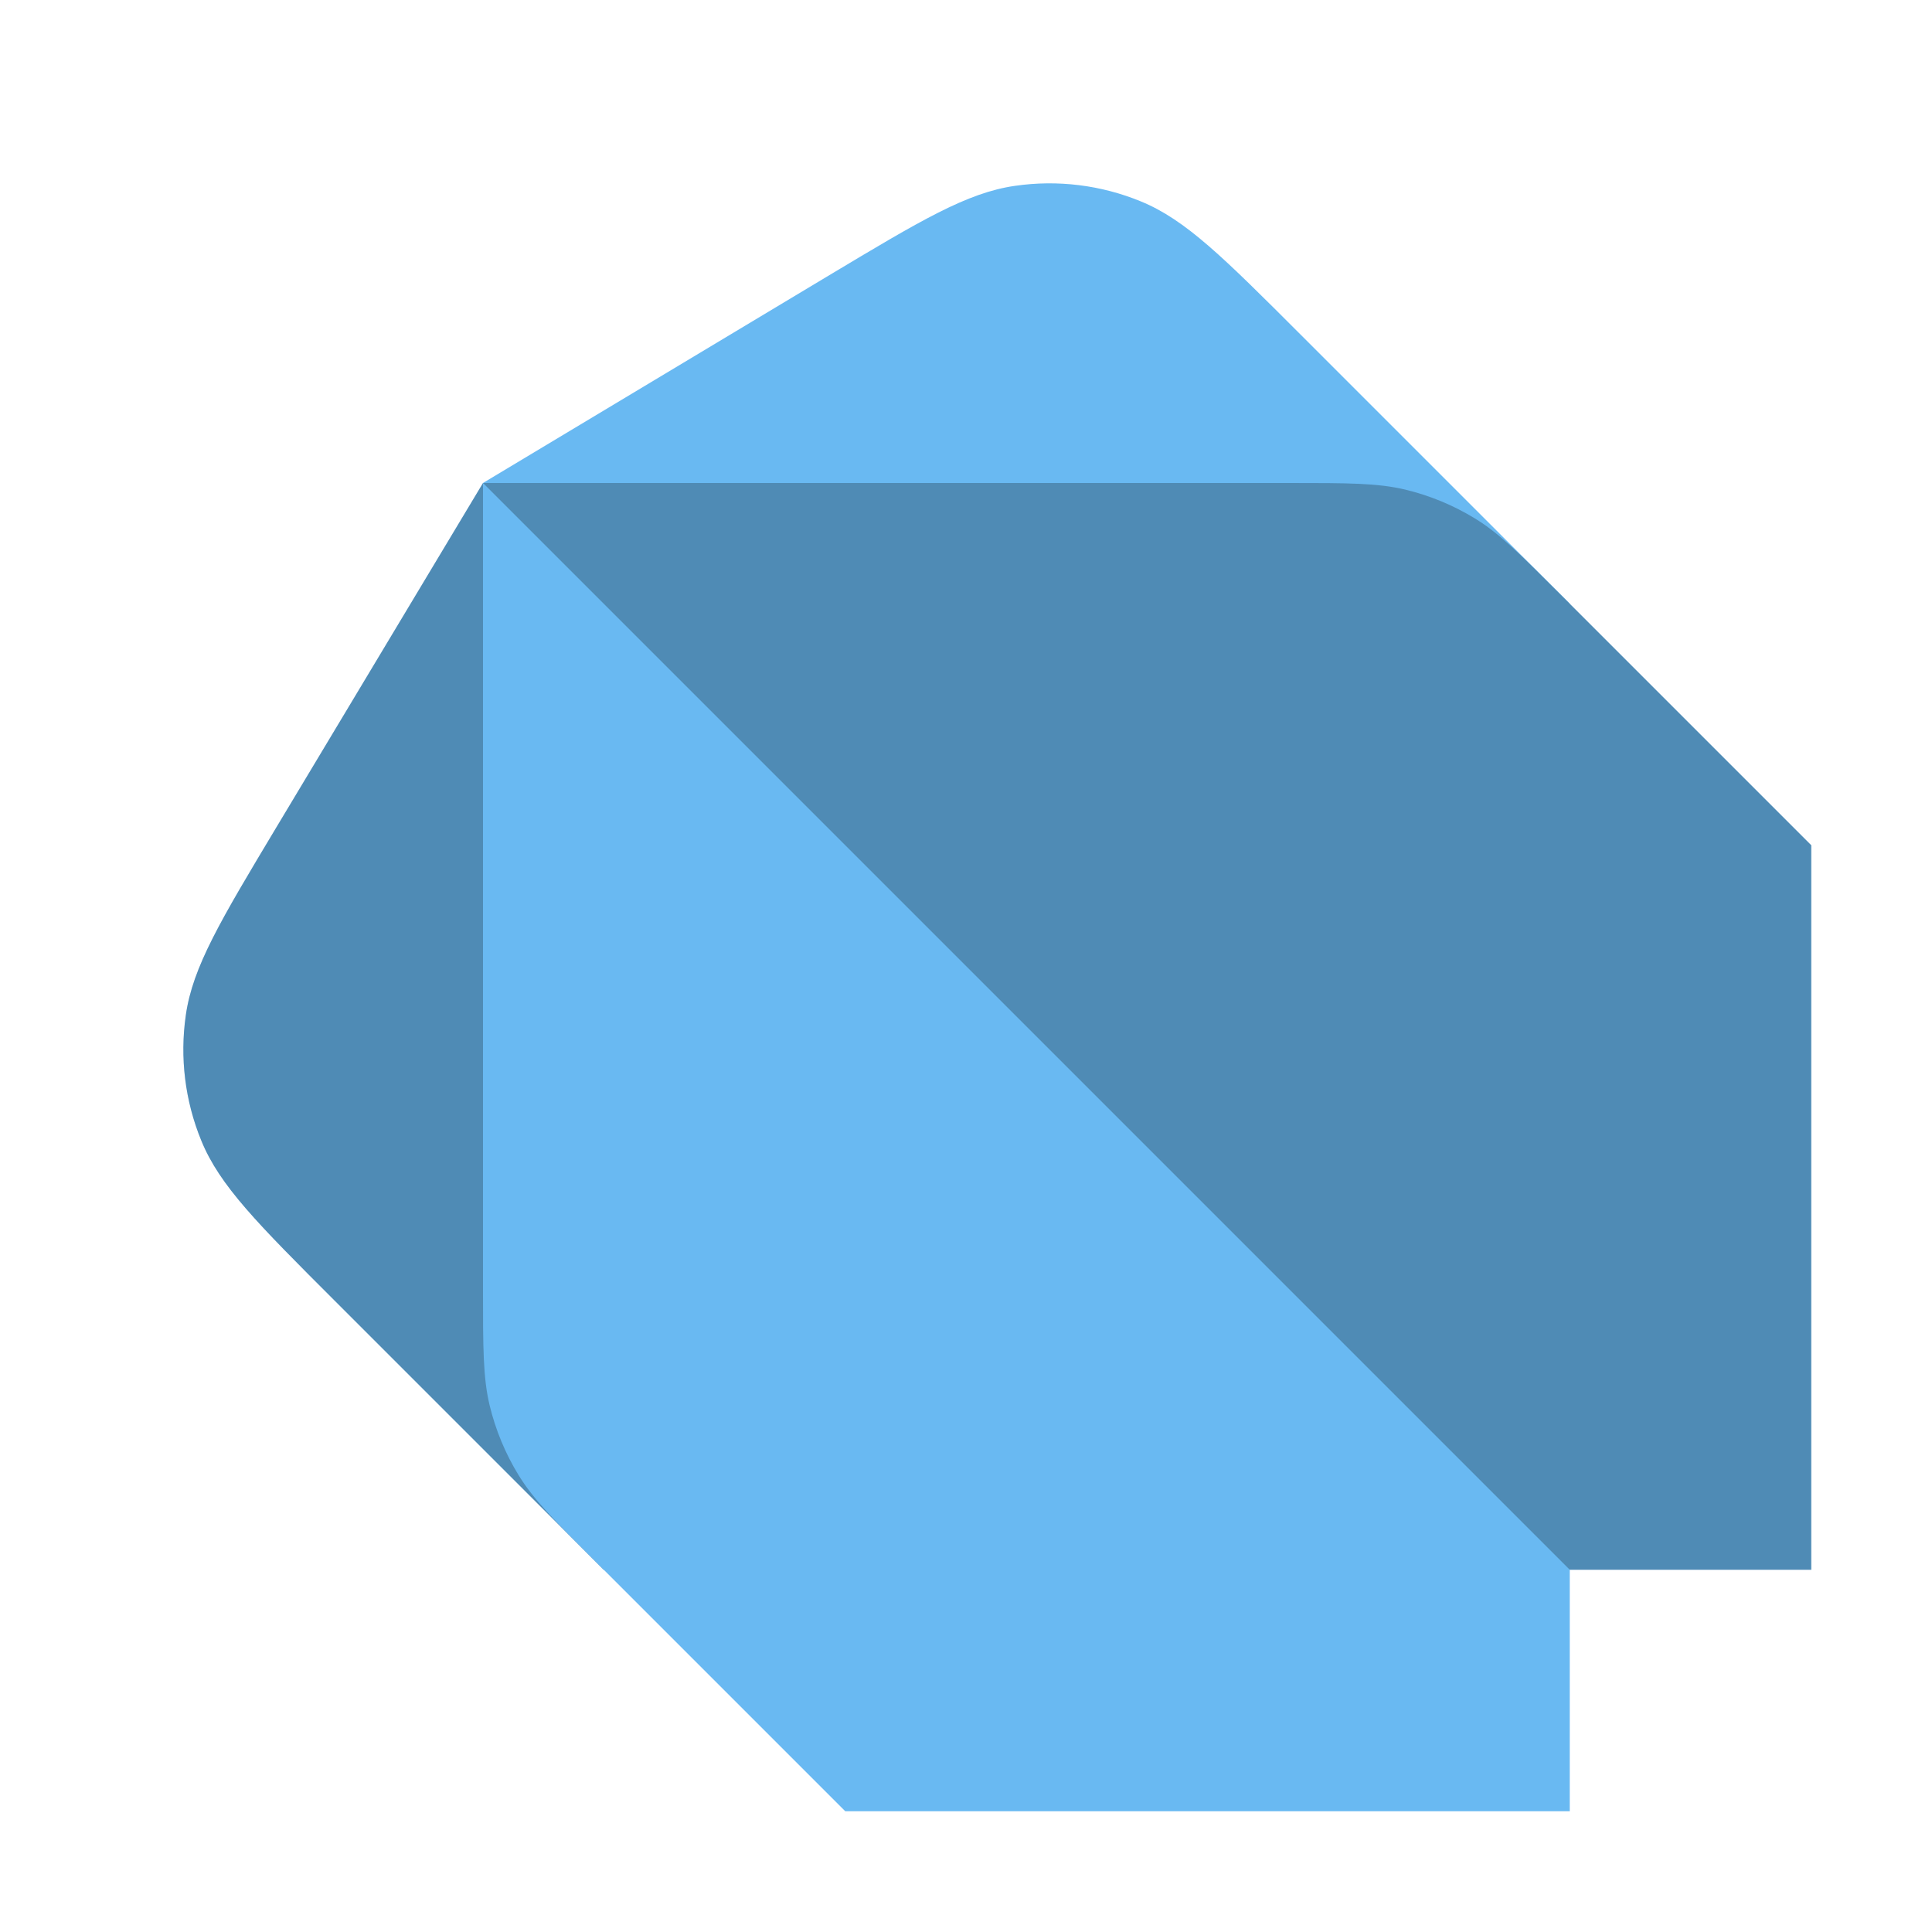 <svg width="16" height="16" viewBox="0 0 16 16" fill="none" xmlns="http://www.w3.org/2000/svg">
<path d="M10.767 2.767L13 5H4V4L6.858 2.285C7.624 1.826 8.007 1.596 8.406 1.539C8.758 1.488 9.117 1.532 9.446 1.667C9.819 1.819 10.135 2.135 10.767 2.767Z" fill="#69B9F2"/>
<path d="M15 13H13H5L2.767 10.767C2.135 10.135 1.819 9.819 1.667 9.446C1.532 9.117 1.488 8.758 1.539 8.406C1.596 8.007 1.826 7.624 2.285 6.858L2.285 6.858L4 4H10.675C11.164 4 11.408 4 11.639 4.055C11.842 4.104 12.038 4.185 12.217 4.295C12.418 4.418 12.591 4.591 12.937 4.937L15 7V13Z" fill="#69B9F2"/>
<path d="M15 13H13H5L2.767 10.767C2.135 10.135 1.819 9.819 1.667 9.446C1.532 9.117 1.488 8.758 1.539 8.406C1.596 8.007 1.826 7.624 2.285 6.858L2.285 6.858L4 4H10.675C11.164 4 11.408 4 11.639 4.055C11.842 4.104 12.038 4.185 12.217 4.295C12.418 4.418 12.591 4.591 12.937 4.937L15 7V13Z" fill="black" fill-opacity="0.25" style="mix-blend-mode:plus-darker"/>
<path d="M13 13L4 4V10.675C4 11.164 4 11.408 4.055 11.639C4.104 11.842 4.185 12.038 4.295 12.217C4.418 12.418 4.591 12.591 4.937 12.937L7 15H13V13Z" fill="#69B9F2"/>
</svg>
